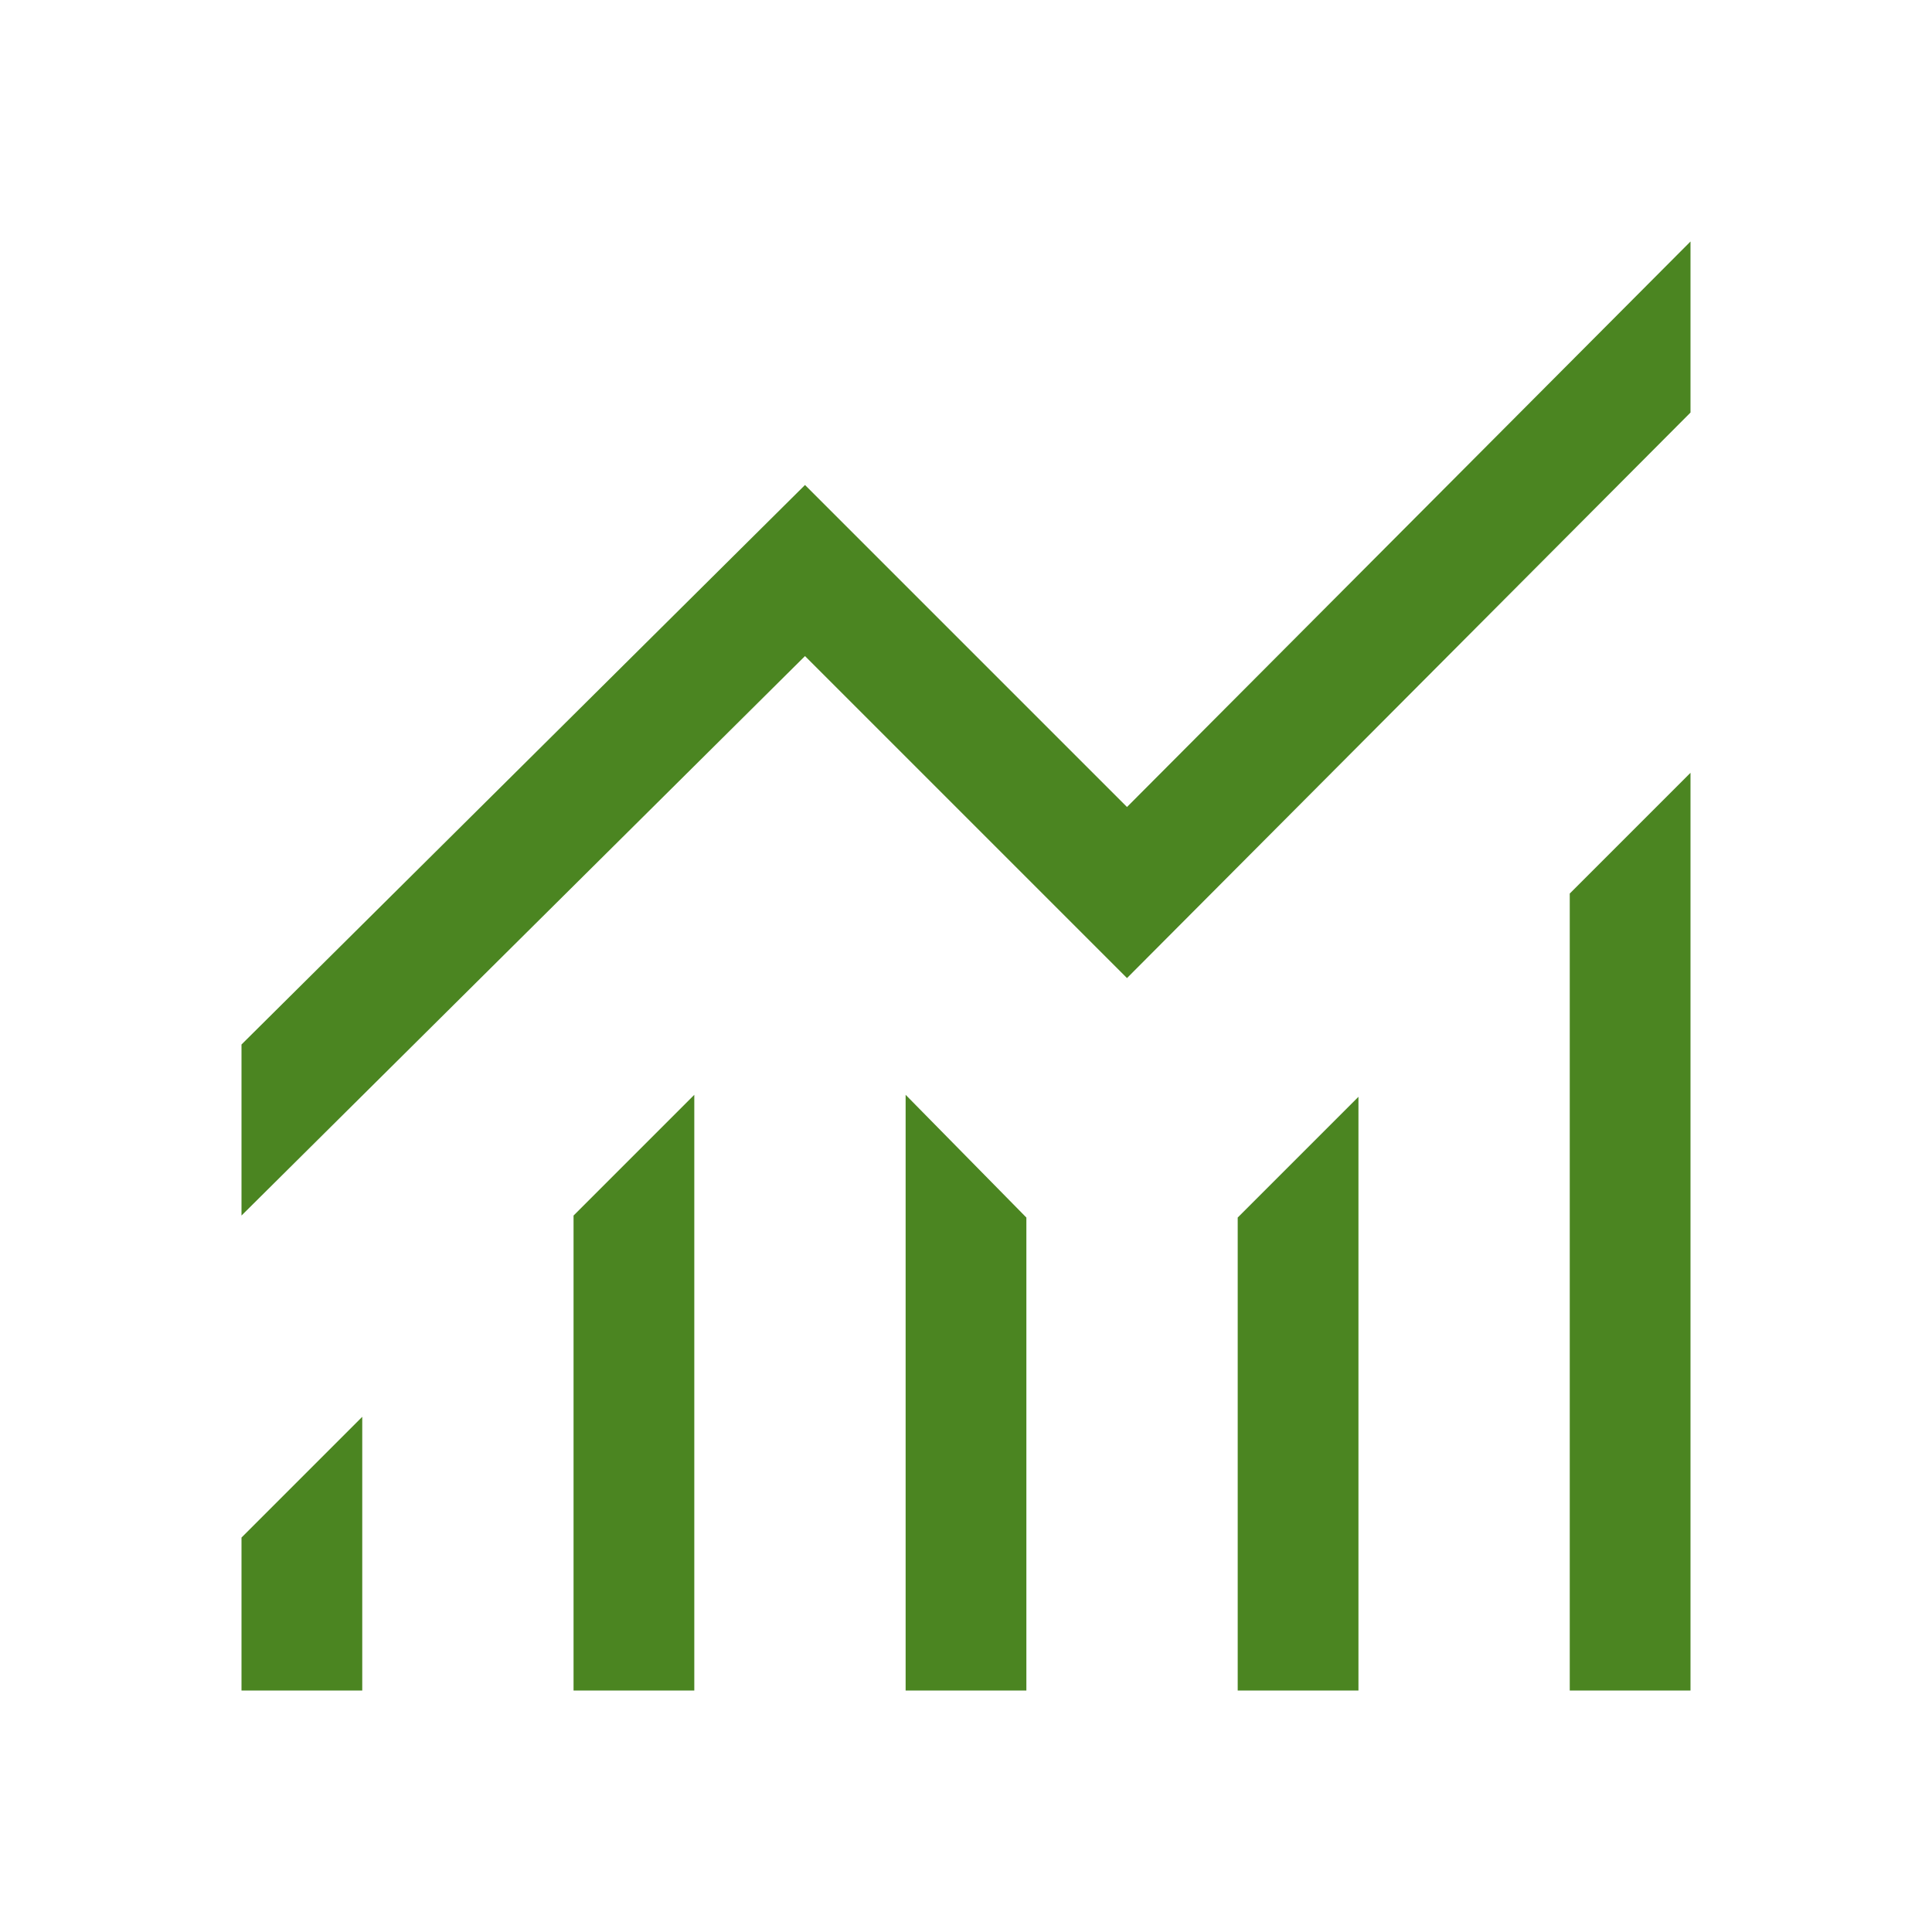 <svg width="60" height="60" viewBox="0 0 60 60" fill="none" xmlns="http://www.w3.org/2000/svg">
<path d="M7.5 52.5V47.75L11.25 44V52.5H7.5ZM17.812 52.5V37.75L21.562 34V52.5H17.812ZM28.125 52.5V34L31.875 37.812V52.5H28.125ZM38.438 52.5V37.812L42.188 34.062V52.5H38.438ZM48.75 52.5V27.75L52.5 24V52.5H48.75ZM7.5 37.75V32.438L25 15.062L35 25.062L52.5 7.5V12.812L35 30.375L25 20.375L7.5 37.75Z" fill="#4B8521"/>
</svg>
